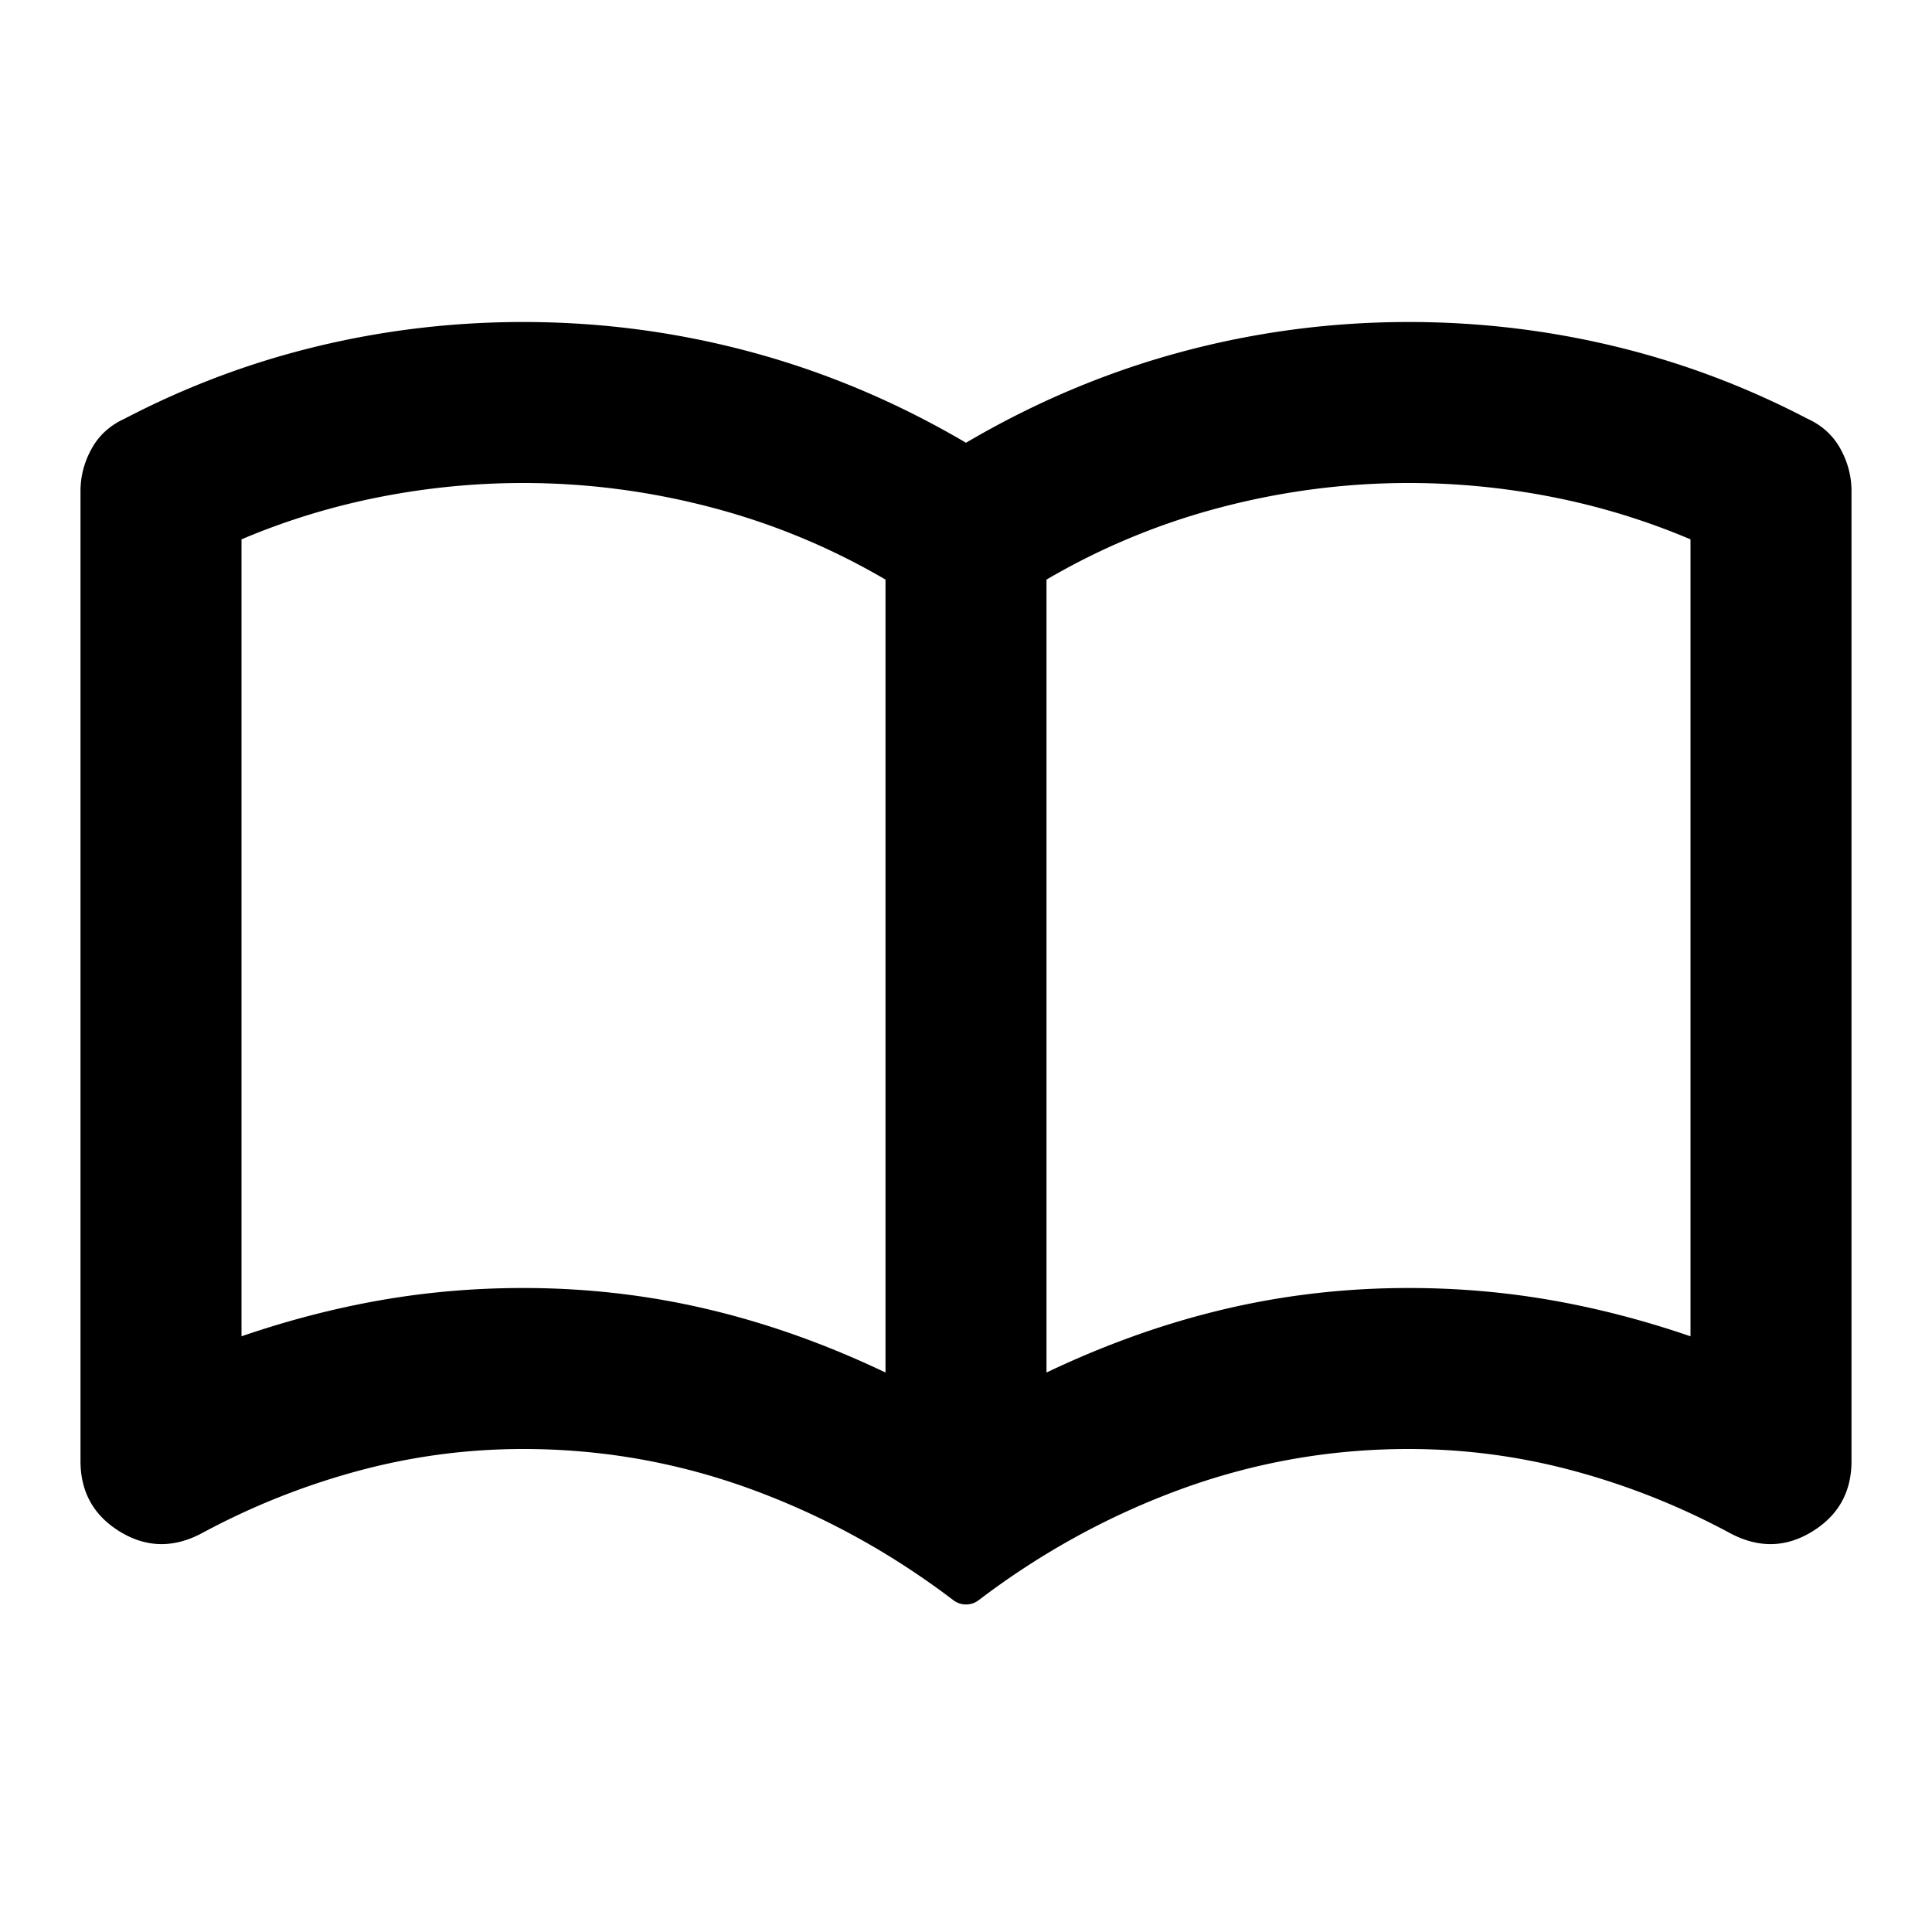 <svg xmlns="http://www.w3.org/2000/svg" width="1200" height="1200" fill="none"><path fill="#000" d="M325 800q58.75 0 114.375 13.125Q495.002 826.25 550 852.5V360q-51.248-30-108.75-45-57.5-15-116.25-15-45 0-89.375 8.75T150 335v495q43.75-15 86.875-22.5T325 800m325 52.5q54.997-26.25 110.625-39.375T875 800q45 0 88.125 7.5T1050 830V335q-41.249-17.5-85.625-26.25T875 300q-58.747 0-116.25 15T650 360zm-42.18 141.435a12.93 12.93 0 0 1-15.64 0Q535.466 950.796 470 926.25 400 900 325 900q-52.5.001-103.125 13.75c-33.75 9.165-66.041 22.085-96.875 38.75q-26.25 13.749-50.625-1.25Q50 936.249 50 907.5V305q0-13.749 6.875-26.25Q63.751 266.25 77.5 260q57.5-30 120-45T325 200q72.5 0 141.875 18.75T600 275q63.75-37.5 133.125-56.25Q802.499 200 875 200q65.003 0 127.5 15t120 45q13.747 6.25 20.625 18.75 6.876 12.501 6.875 26.25v602.5q0 28.749-24.375 43.75-24.375 14.999-50.625 1.25c-30.835-16.665-63.125-29.585-96.875-38.75Q927.5 900.001 875 900q-75.001 0-145 26.25-65.466 24.546-122.18 67.685"/></svg>